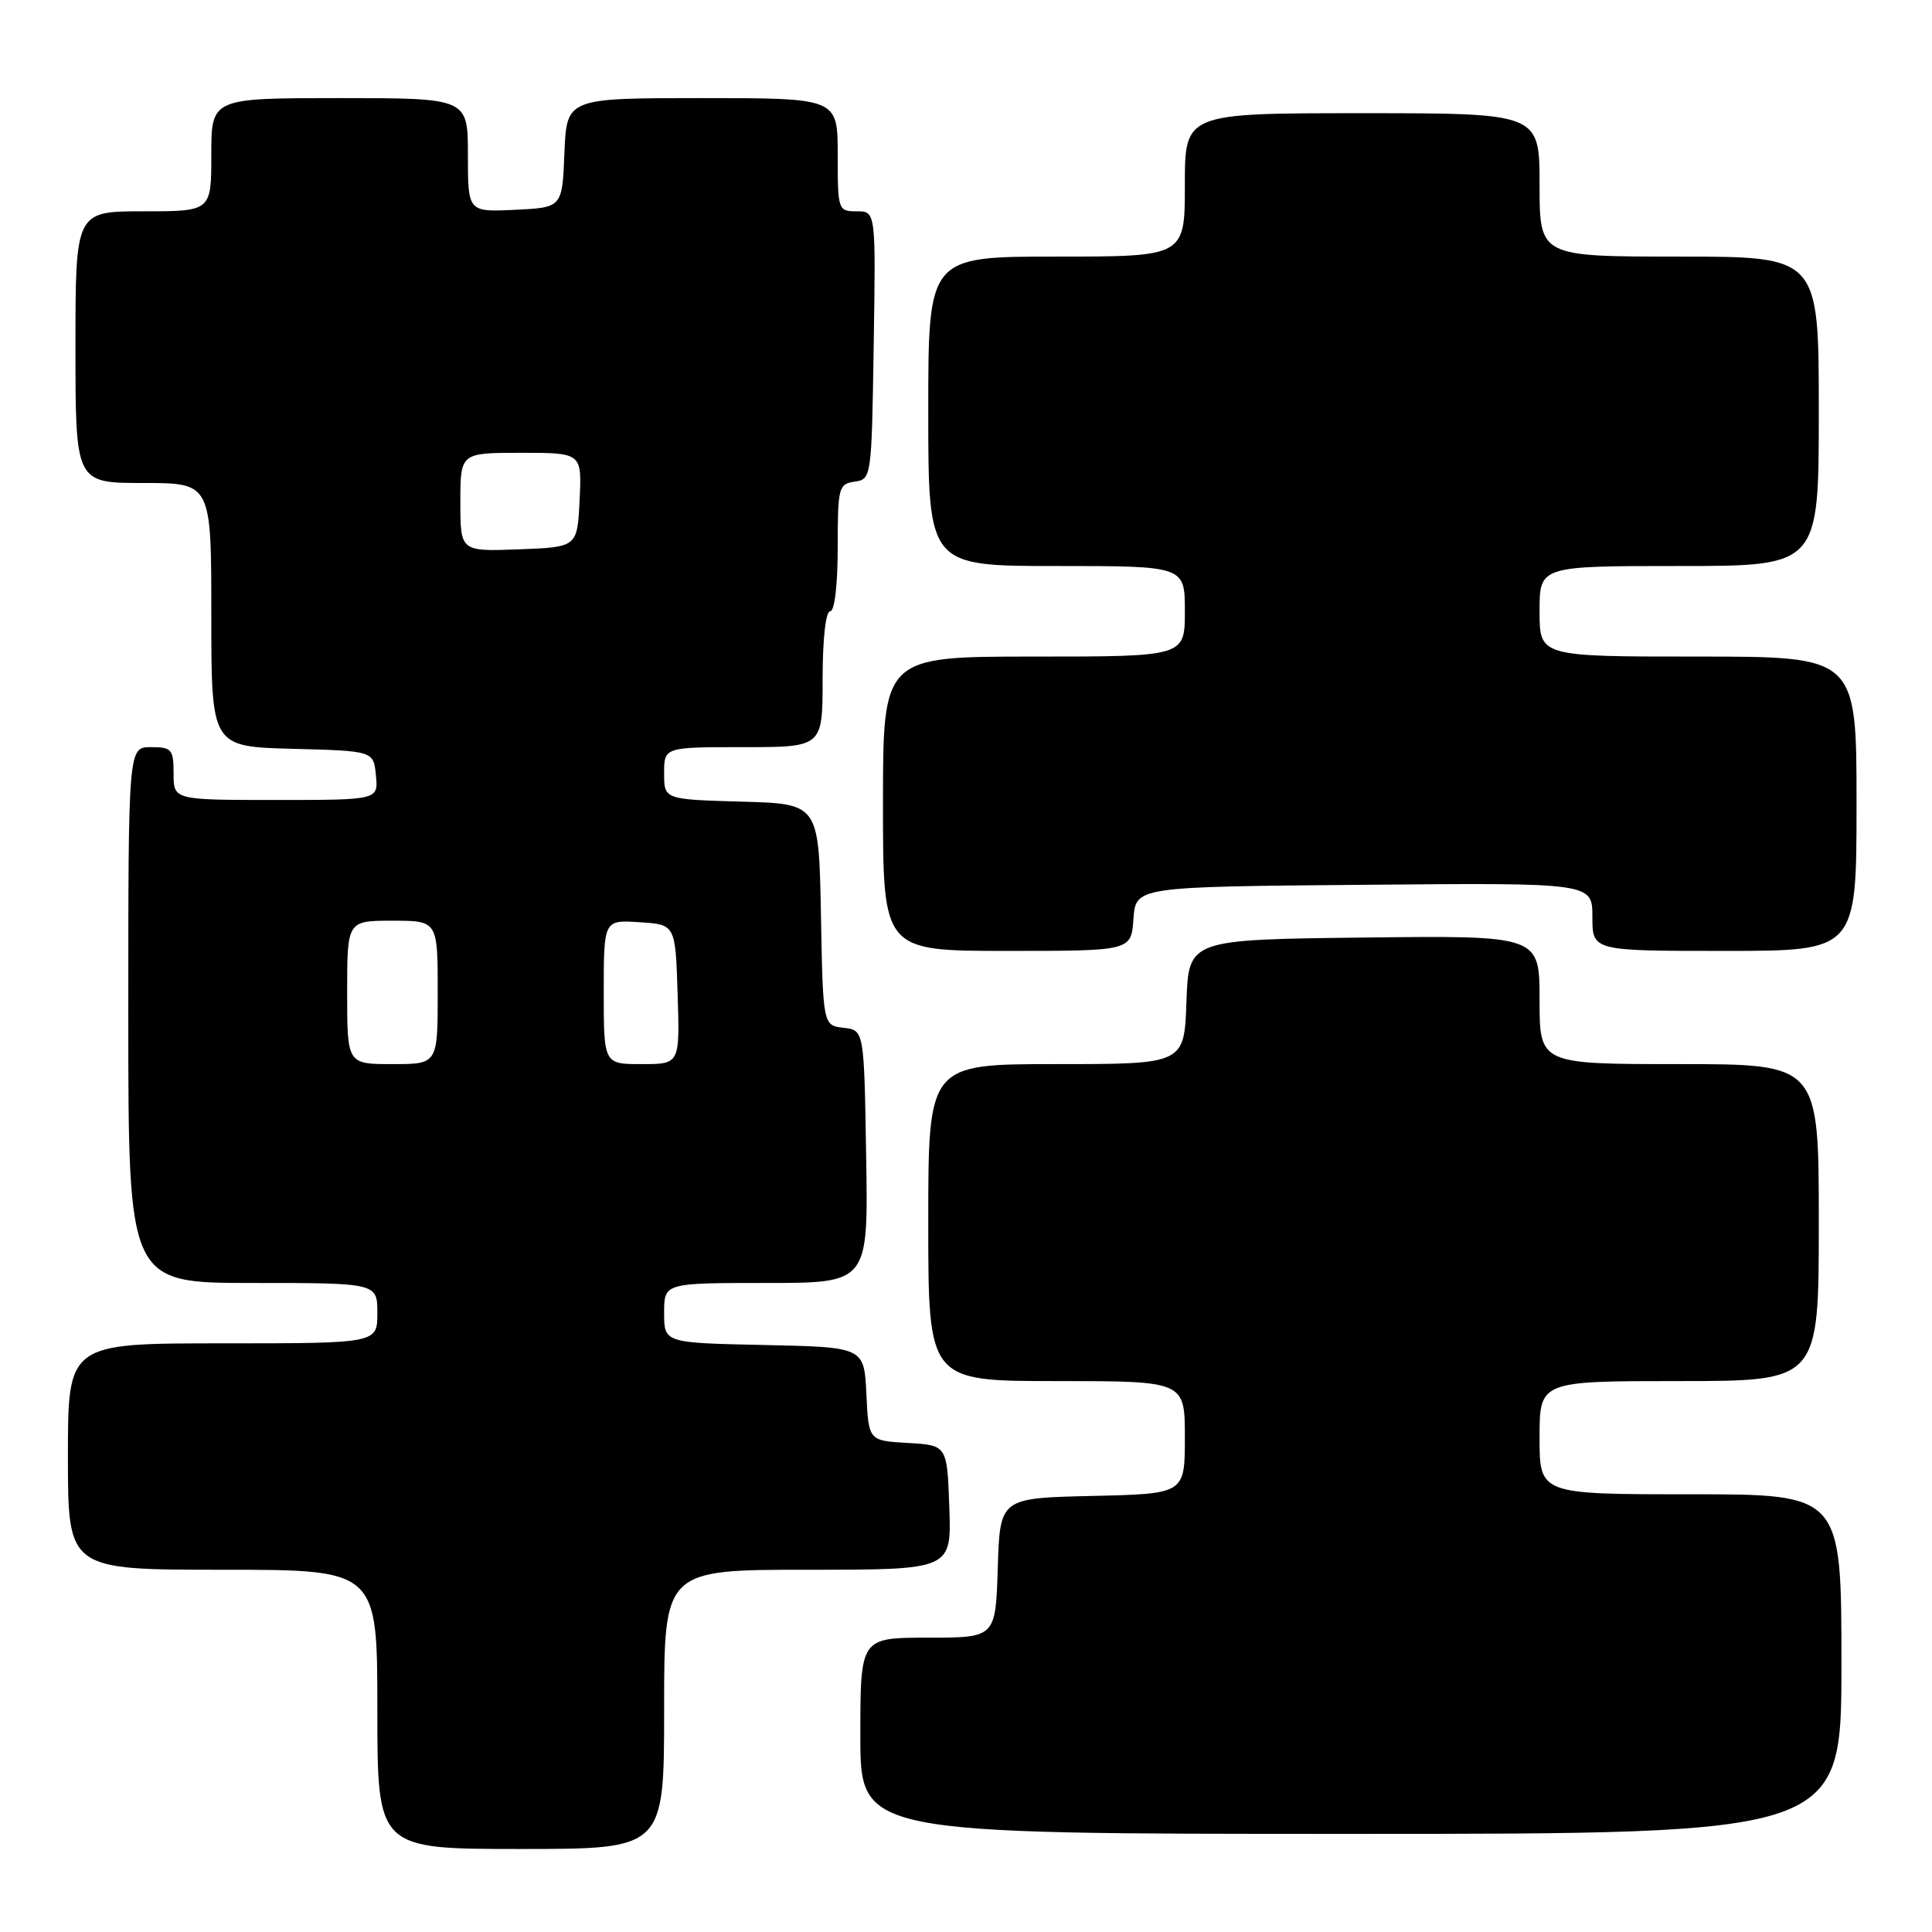 <?xml version="1.0" encoding="UTF-8" standalone="no"?>
<!DOCTYPE svg PUBLIC "-//W3C//DTD SVG 1.1//EN" "http://www.w3.org/Graphics/SVG/1.1/DTD/svg11.dtd" >
<svg xmlns="http://www.w3.org/2000/svg" xmlns:xlink="http://www.w3.org/1999/xlink" version="1.1" viewBox="0 0 256 256">
 <g >
 <path fill="currentColor"
d=" M 88.00 226.50 C 88.00 208.00 88.00 208.00 107.04 208.00 C 126.08 208.00 126.08 208.00 125.79 199.75 C 125.50 191.50 125.50 191.50 120.30 191.20 C 115.09 190.90 115.09 190.90 114.80 184.70 C 114.50 178.50 114.50 178.50 101.25 178.22 C 88.00 177.94 88.00 177.94 88.00 173.97 C 88.00 170.00 88.00 170.00 101.52 170.00 C 115.05 170.00 115.05 170.00 114.77 153.25 C 114.50 136.50 114.50 136.50 111.78 136.19 C 109.05 135.87 109.05 135.87 108.78 121.19 C 108.50 106.50 108.50 106.50 98.25 106.22 C 88.00 105.93 88.00 105.93 88.00 102.47 C 88.00 99.00 88.00 99.00 98.50 99.00 C 109.00 99.00 109.00 99.00 109.00 90.00 C 109.00 84.67 109.41 81.00 110.00 81.00 C 110.59 81.00 111.00 77.52 111.00 72.57 C 111.00 64.59 111.12 64.12 113.25 63.82 C 115.47 63.50 115.50 63.30 115.77 45.75 C 116.05 28.00 116.05 28.00 113.52 28.00 C 111.05 28.00 111.00 27.85 111.00 20.50 C 111.00 13.00 111.00 13.00 93.04 13.00 C 75.09 13.00 75.09 13.00 74.79 20.25 C 74.50 27.50 74.50 27.50 68.25 27.80 C 62.00 28.10 62.00 28.10 62.00 20.55 C 62.00 13.00 62.00 13.00 45.00 13.00 C 28.00 13.00 28.00 13.00 28.00 20.50 C 28.00 28.00 28.00 28.00 19.00 28.00 C 10.00 28.00 10.00 28.00 10.00 46.00 C 10.00 64.00 10.00 64.00 19.00 64.00 C 28.00 64.00 28.00 64.00 28.00 81.47 C 28.00 98.93 28.00 98.93 38.75 99.22 C 49.50 99.50 49.50 99.50 49.81 102.75 C 50.13 106.00 50.13 106.00 36.56 106.00 C 23.00 106.00 23.00 106.00 23.00 102.50 C 23.00 99.28 22.76 99.00 20.00 99.00 C 17.00 99.00 17.00 99.00 17.00 134.50 C 17.00 170.00 17.00 170.00 33.50 170.00 C 50.00 170.00 50.00 170.00 50.00 174.00 C 50.00 178.00 50.00 178.00 29.50 178.00 C 9.00 178.00 9.00 178.00 9.00 193.00 C 9.00 208.00 9.00 208.00 29.50 208.00 C 50.00 208.00 50.00 208.00 50.00 226.50 C 50.00 245.00 50.00 245.00 69.00 245.00 C 88.00 245.00 88.00 245.00 88.00 226.50 Z  M 244.00 220.50 C 244.00 198.00 244.00 198.00 224.00 198.00 C 204.00 198.00 204.00 198.00 204.00 190.50 C 204.00 183.00 204.00 183.00 222.50 183.00 C 241.00 183.00 241.00 183.00 241.00 162.00 C 241.00 141.00 241.00 141.00 222.50 141.00 C 204.00 141.00 204.00 141.00 204.00 132.48 C 204.00 123.96 204.00 123.96 180.75 124.23 C 157.50 124.50 157.50 124.50 157.21 132.75 C 156.92 141.00 156.92 141.00 139.96 141.00 C 123.00 141.00 123.00 141.00 123.00 162.00 C 123.00 183.00 123.00 183.00 140.00 183.00 C 157.00 183.00 157.00 183.00 157.00 190.47 C 157.00 197.94 157.00 197.94 144.75 198.22 C 132.50 198.50 132.50 198.50 132.21 207.75 C 131.92 217.00 131.92 217.00 122.96 217.00 C 114.00 217.00 114.00 217.00 114.00 230.00 C 114.00 243.00 114.00 243.00 179.00 243.00 C 244.00 243.00 244.00 243.00 244.00 220.50 Z  M 150.19 121.75 C 150.50 117.50 150.50 117.50 180.75 117.24 C 211.00 116.97 211.00 116.97 211.00 121.49 C 211.00 126.00 211.00 126.00 228.50 126.00 C 246.00 126.00 246.00 126.00 246.00 106.50 C 246.00 87.00 246.00 87.00 225.00 87.00 C 204.00 87.00 204.00 87.00 204.00 81.00 C 204.00 75.00 204.00 75.00 222.50 75.00 C 241.00 75.00 241.00 75.00 241.00 54.50 C 241.00 34.00 241.00 34.00 222.50 34.00 C 204.00 34.00 204.00 34.00 204.00 24.50 C 204.00 15.00 204.00 15.00 180.50 15.00 C 157.00 15.00 157.00 15.00 157.00 24.50 C 157.00 34.00 157.00 34.00 140.00 34.00 C 123.00 34.00 123.00 34.00 123.00 54.50 C 123.00 75.00 123.00 75.00 140.00 75.00 C 157.00 75.00 157.00 75.00 157.00 81.00 C 157.00 87.00 157.00 87.00 137.00 87.00 C 117.00 87.00 117.00 87.00 117.00 106.50 C 117.00 126.00 117.00 126.00 133.44 126.00 C 149.89 126.00 149.89 126.00 150.19 121.75 Z  M 46.00 131.50 C 46.00 122.00 46.00 122.00 52.00 122.00 C 58.00 122.00 58.00 122.00 58.00 131.50 C 58.00 141.00 58.00 141.00 52.00 141.00 C 46.00 141.00 46.00 141.00 46.00 131.50 Z  M 80.00 131.45 C 80.00 121.89 80.00 121.89 84.75 122.20 C 89.50 122.50 89.50 122.50 89.79 131.75 C 90.08 141.00 90.08 141.00 85.04 141.00 C 80.00 141.00 80.00 141.00 80.00 131.45 Z  M 61.00 66.54 C 61.00 60.00 61.00 60.00 69.05 60.00 C 77.10 60.00 77.10 60.00 76.80 66.25 C 76.50 72.50 76.50 72.50 68.75 72.79 C 61.00 73.08 61.00 73.08 61.00 66.54 Z "/>
</g>
</svg>